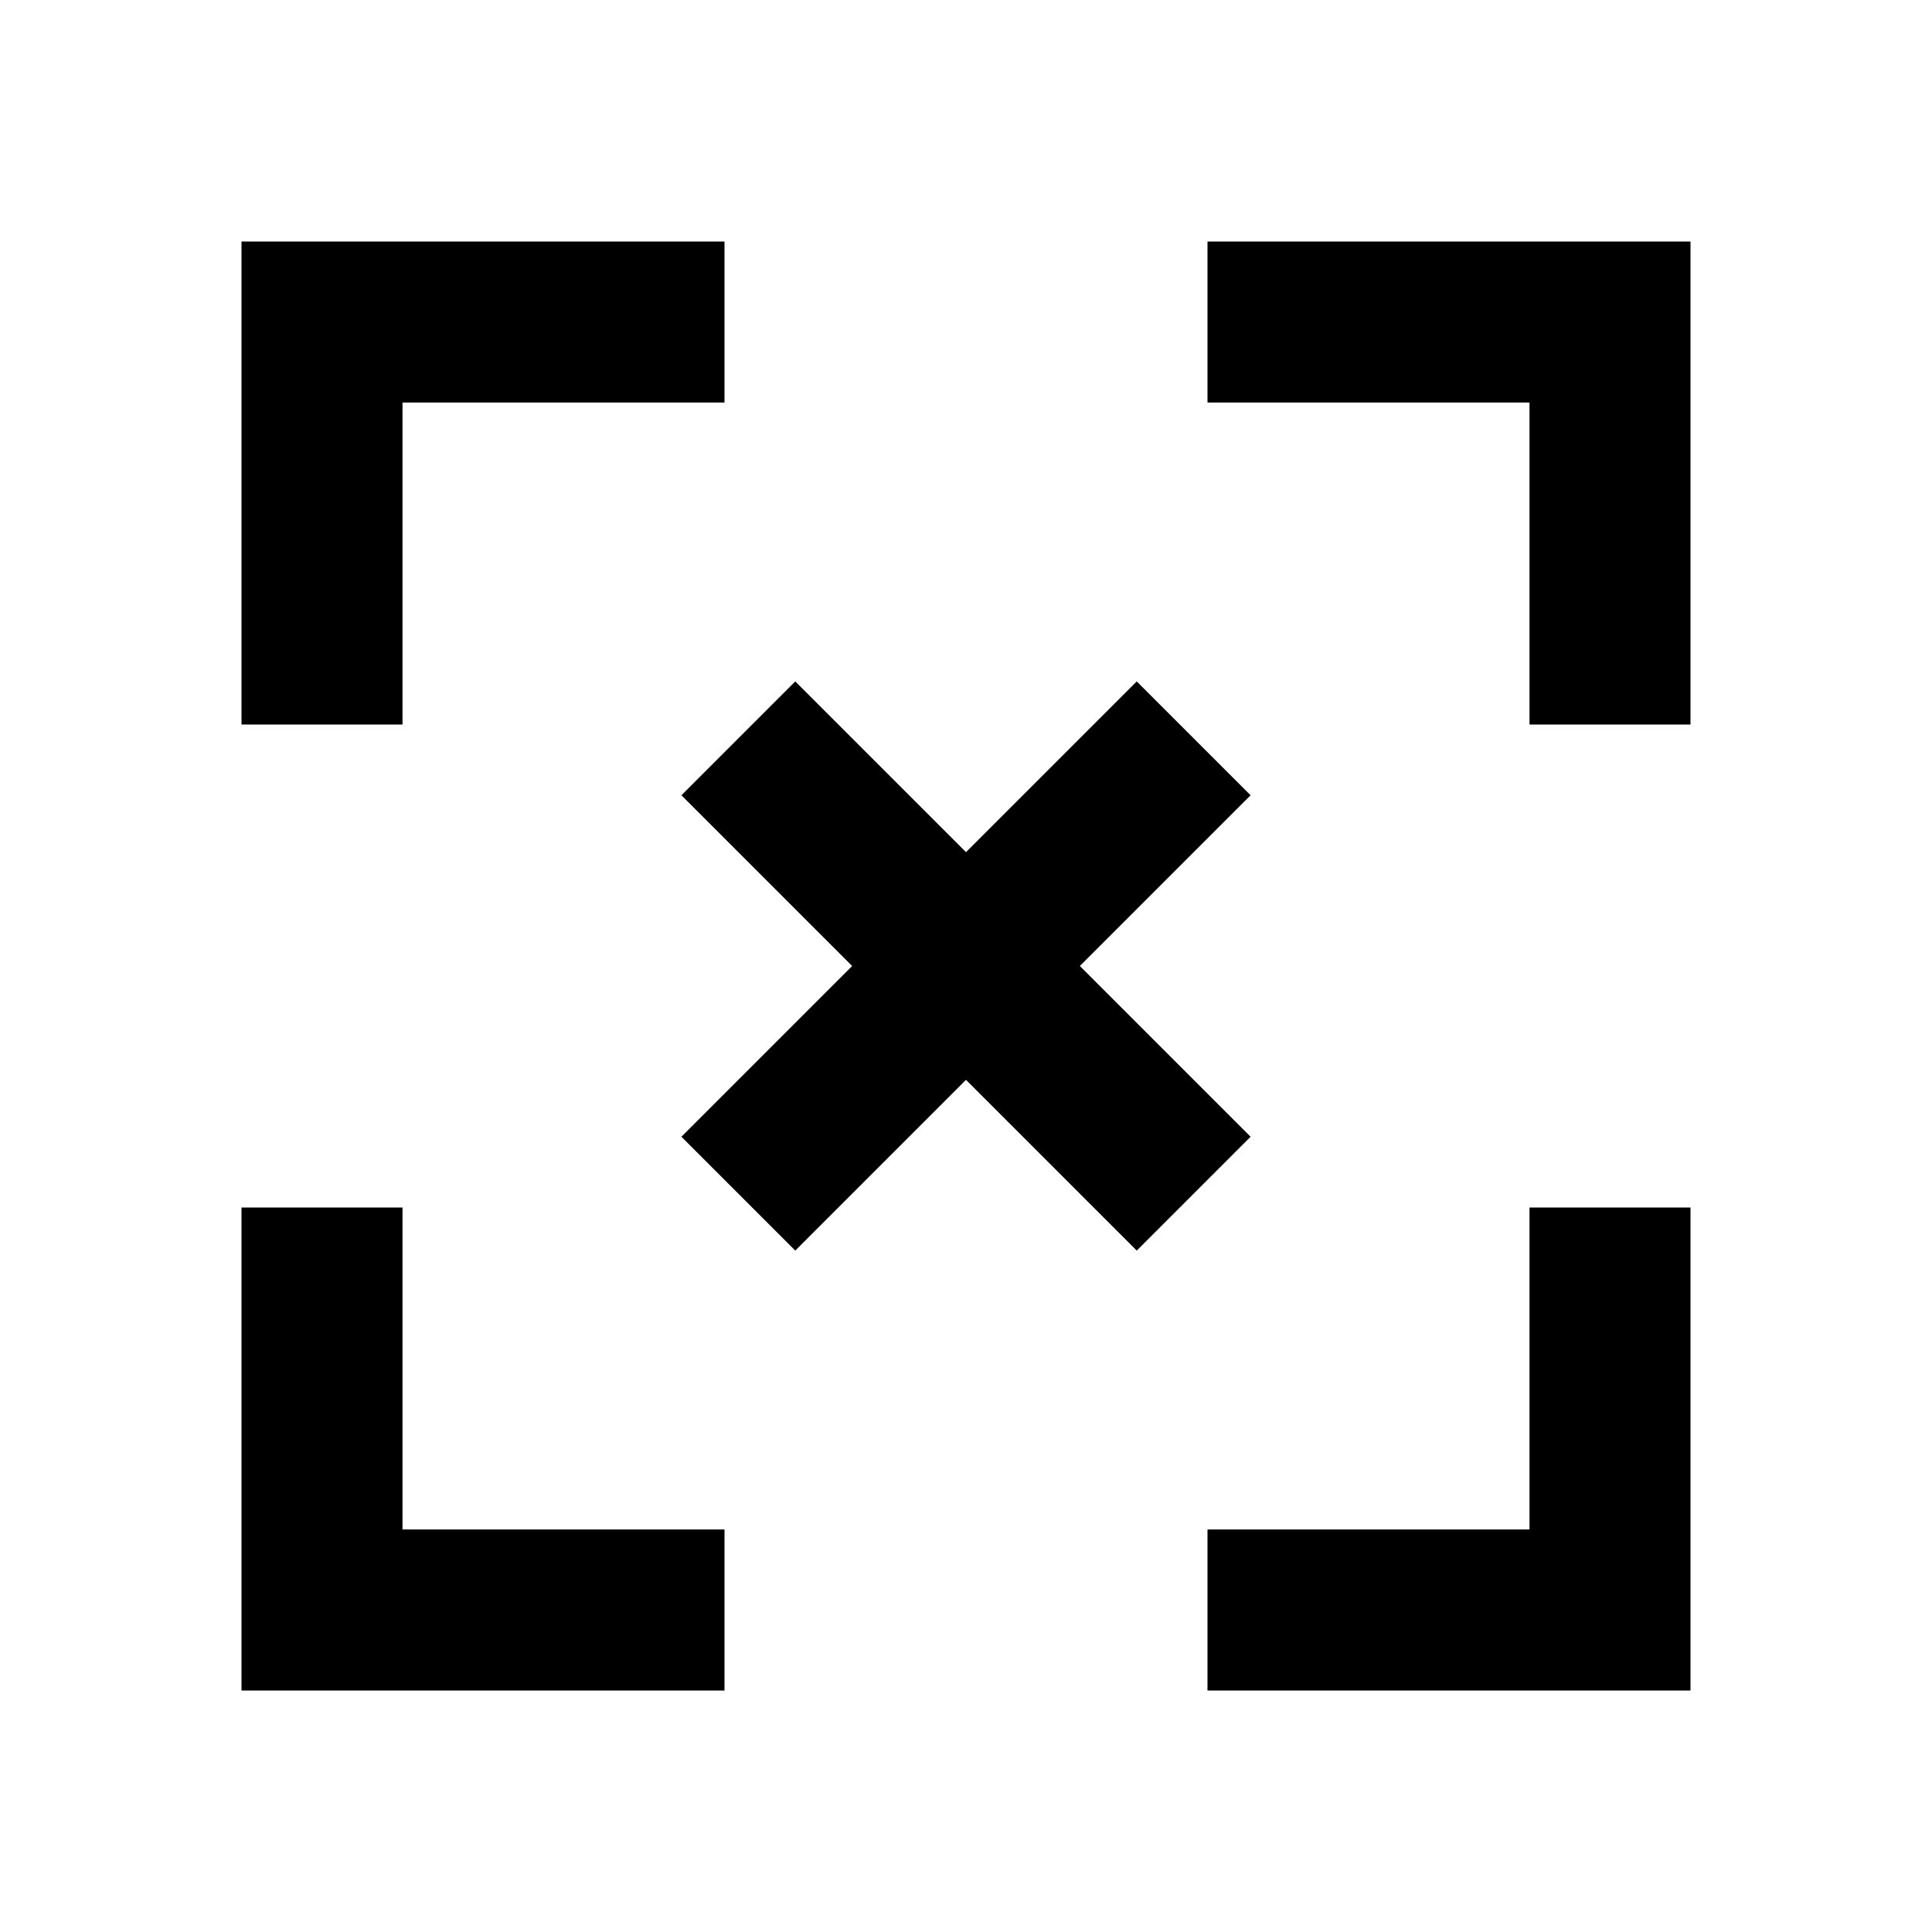<svg width="24" height="24" viewBox="0 0 24 24" fill="none" xmlns="http://www.w3.org/2000/svg">
<path d="M8 20H4V16M16 20H20V16M4 8V4H8M16 4H20V8M9.879 9.879L12 12M12 12L14.121 14.121M12 12L9.879 14.121M12 12L14.121 9.879" stroke="black" stroke-width="2" stroke-linecap="square"/>
</svg>
